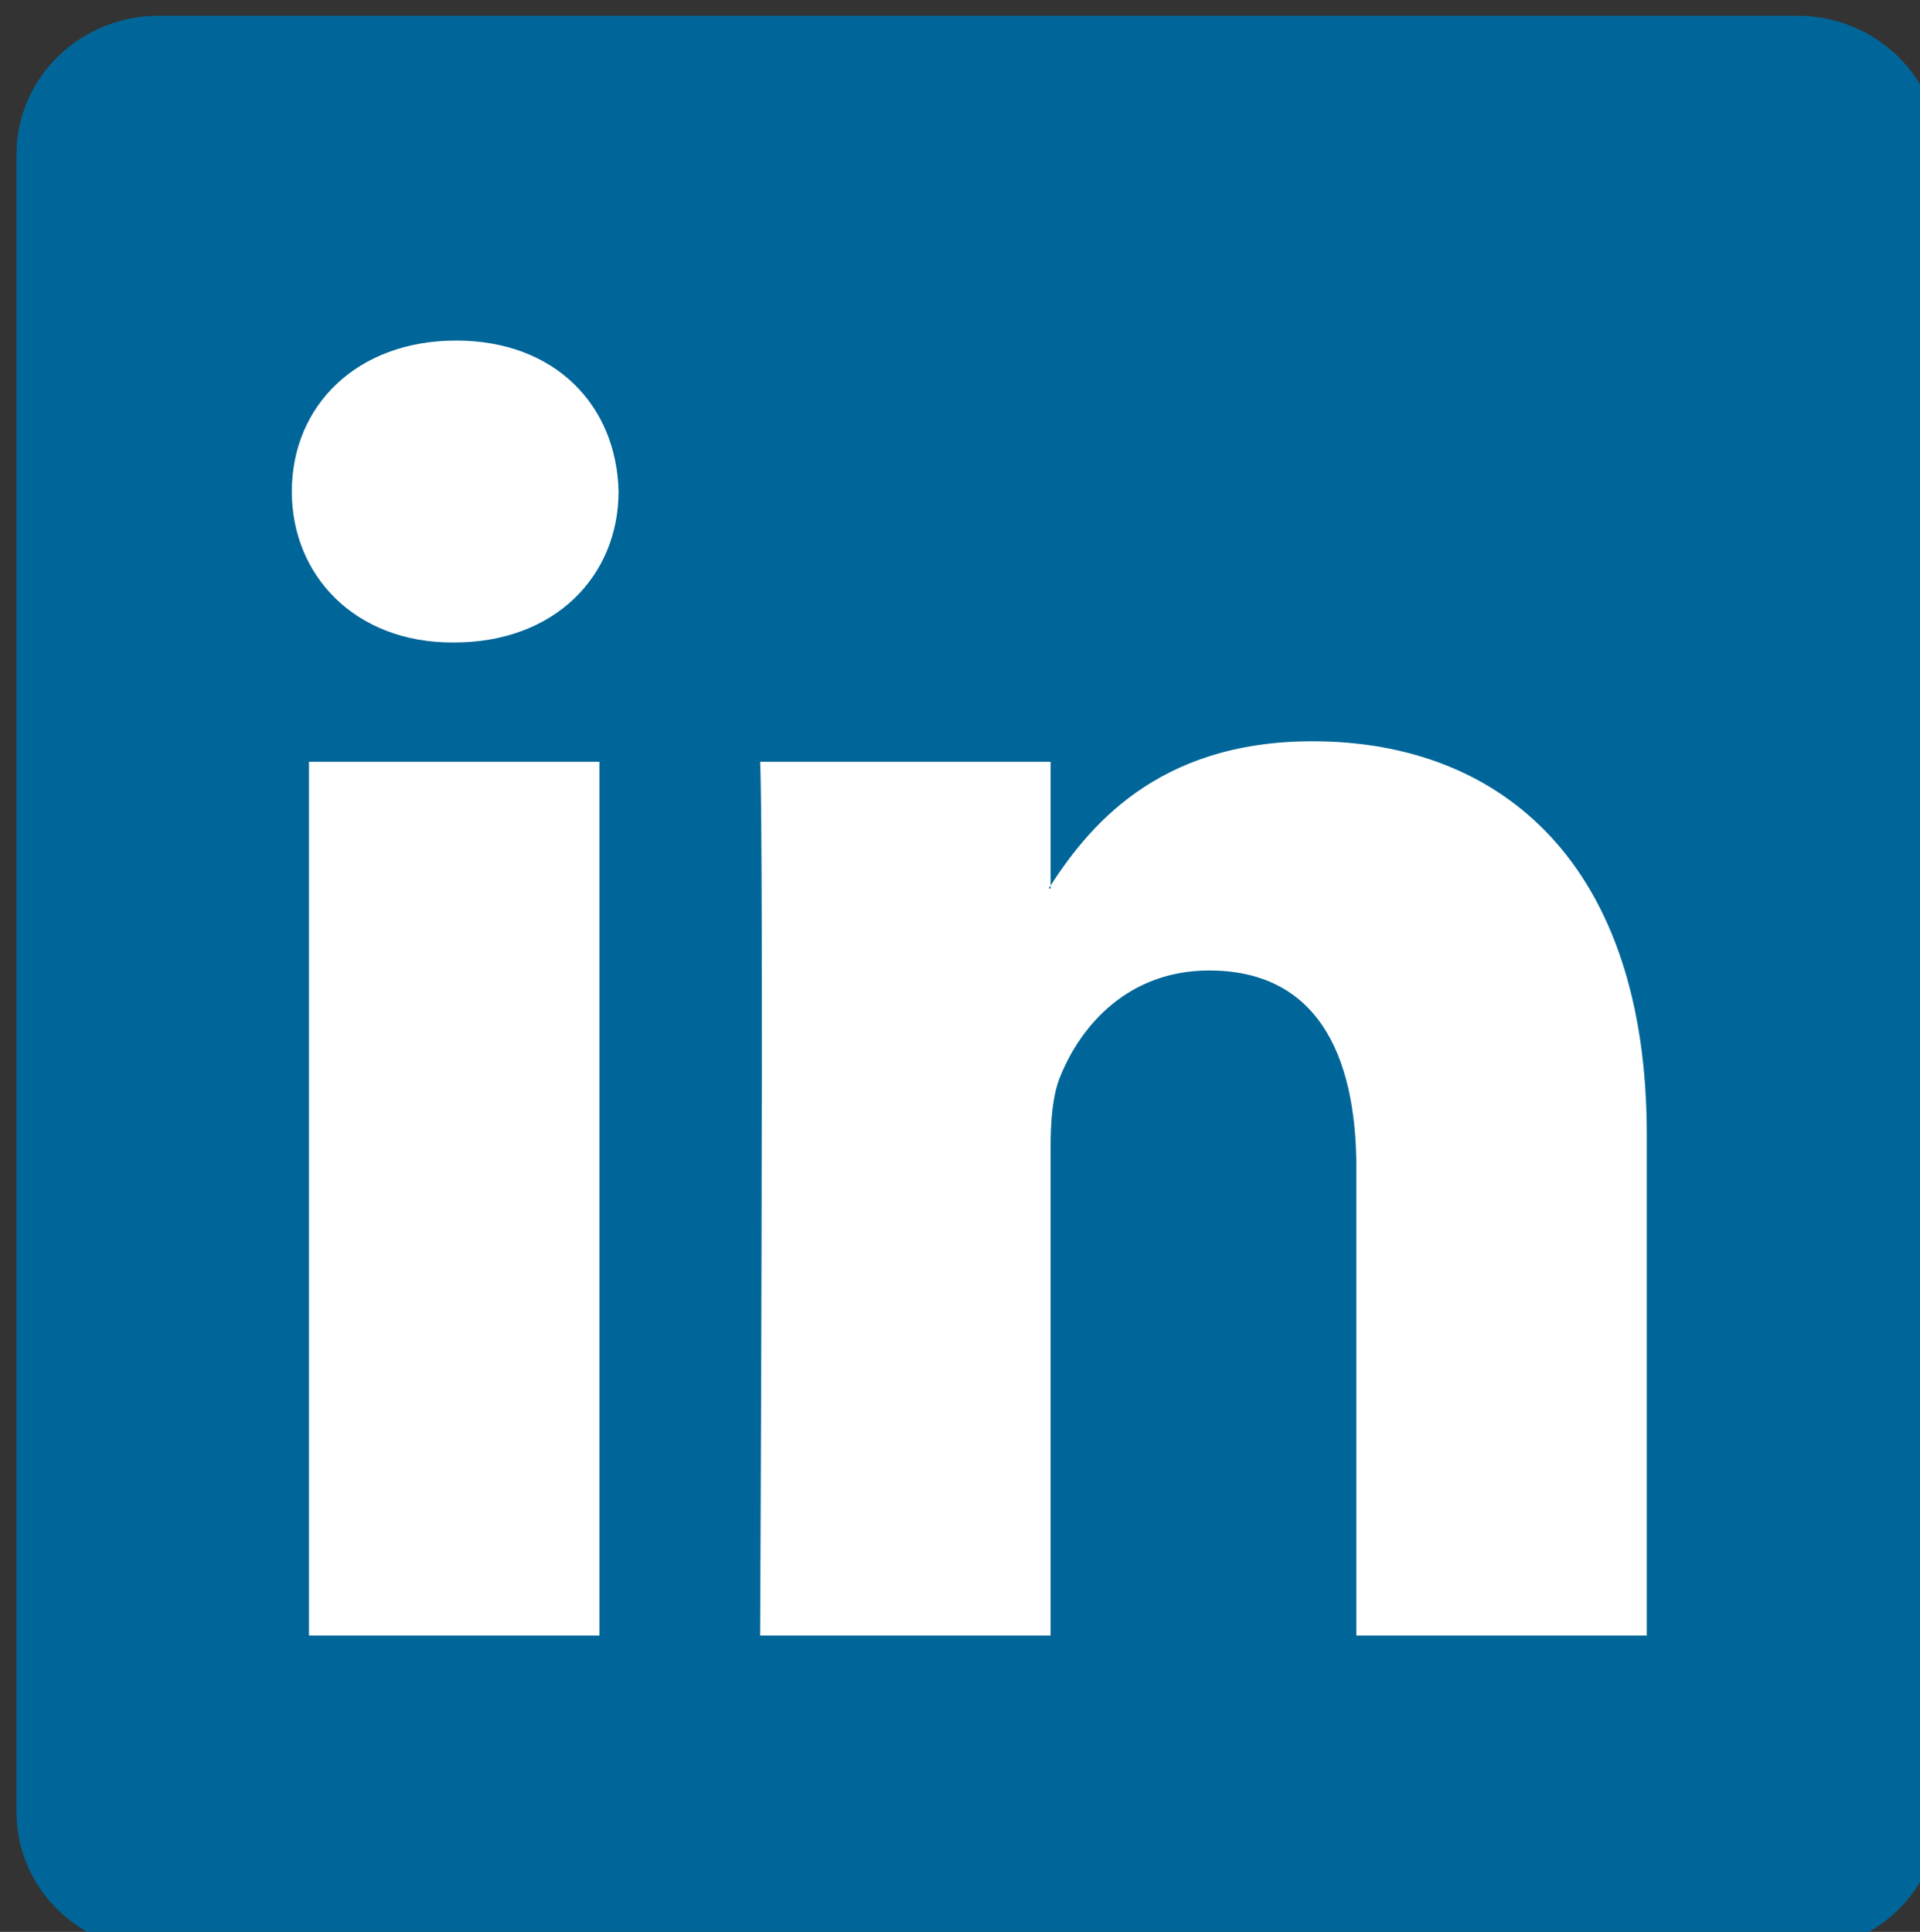 <?xml version="1.0" encoding="UTF-8" standalone="no"?>
<!-- Created with Inkscape (http://www.inkscape.org/) -->

<svg
   xmlns:dc="http://purl.org/dc/elements/1.1/"
   xmlns:cc="http://creativecommons.org/ns#"
   xmlns:rdf="http://www.w3.org/1999/02/22-rdf-syntax-ns#"
   xmlns:svg="http://www.w3.org/2000/svg"
   xmlns="http://www.w3.org/2000/svg"
   xmlns:sodipodi="http://sodipodi.sourceforge.net/DTD/sodipodi-0.dtd"
   xmlns:inkscape="http://www.inkscape.org/namespaces/inkscape"
   width="20.047mm"
   height="20.174mm"
   viewBox="0 0 20.047 20.174"
   version="1.1"
   id="svg79"
   inkscape:version="0.92.4 (5da689c313, 2019-01-14)"
   sodipodi:docname="linkedin.svg">
  <rect x="0" y="0" width="20.047" height="20.174" fill="#333333" stroke="none"/>
  <defs
     id="defs73" />
  <sodipodi:namedview
     id="base"
     pagecolor="#ffffff"
     bordercolor="#666666"
     borderopacity="1.0"
     inkscape:pageopacity="0.0"
     inkscape:pageshadow="2"
     inkscape:zoom="1.4"
     inkscape:cx="363.76368"
     inkscape:cy="-116.93883"
     inkscape:document-units="mm"
     inkscape:current-layer="layer1"
     showgrid="false"
     inkscape:window-width="2560"
     inkscape:window-height="1315"
     inkscape:window-x="-13"
     inkscape:window-y="-13"
     inkscape:window-maximized="1" />
  <g
     inkscape:label="Layer 1"
     inkscape:groupmode="layer"
     id="layer1"
     transform="translate(-50.453,-128.919)">
    <g
       id="g59"
       transform="matrix(0.265,0,0,0.265,-59.2,24.211)">
      <path
         d="m 414.435,401.208 c 0,-3.016 2.507,-5.462 5.599,-5.462 h 64.569 c 3.092,0 5.599,2.446 5.599,5.462 v 65.324 c 0,3.017 -2.507,5.462 -5.599,5.462 h -64.569 c -3.092,0 -5.599,-2.445 -5.599,-5.462 z"
         style="fill:#006699;fill-opacity:1;fill-rule:nonzero;stroke:none;stroke-width:1.019"
         id="path14"
         inkscape:connector-curvature="0" />
      <path
         d="M 437.403,459.573 V 425.143 H 425.959 v 34.43 z m -5.722,-39.131 c 3.991,0 6.475,-2.644 6.475,-5.948 -0.074,-3.378 -2.484,-5.949 -6.399,-5.949 -3.915,0 -6.474,2.571 -6.474,5.949 0,3.304 2.483,5.948 6.324,5.948 h 0.074 z"
         style="fill:#ffffff;fill-opacity:1;fill-rule:evenodd;stroke:none;stroke-width:1.019"
         id="path28"
         inkscape:connector-curvature="0" />
      <path
         d="m 443.735,459.573 h 11.444 v -19.227 c 0,-1.029 0.074,-2.057 0.377,-2.793 0.827,-2.056 2.71,-4.185 5.872,-4.185 4.141,0 5.798,3.157 5.798,7.786 v 18.419 h 11.443 v -19.742 c 0,-10.575 -5.646,-15.496 -13.175,-15.496 -6.174,0 -8.884,3.451 -10.39,5.801 h 0.076 v -4.993 H 443.735 c 0.15,3.231 0,34.43 0,34.43 z"
         style="fill:#ffffff;fill-opacity:1;fill-rule:evenodd;stroke:none;stroke-width:1.019"
         id="path30"
         inkscape:connector-curvature="0" />
    </g>
  </g>
</svg>
